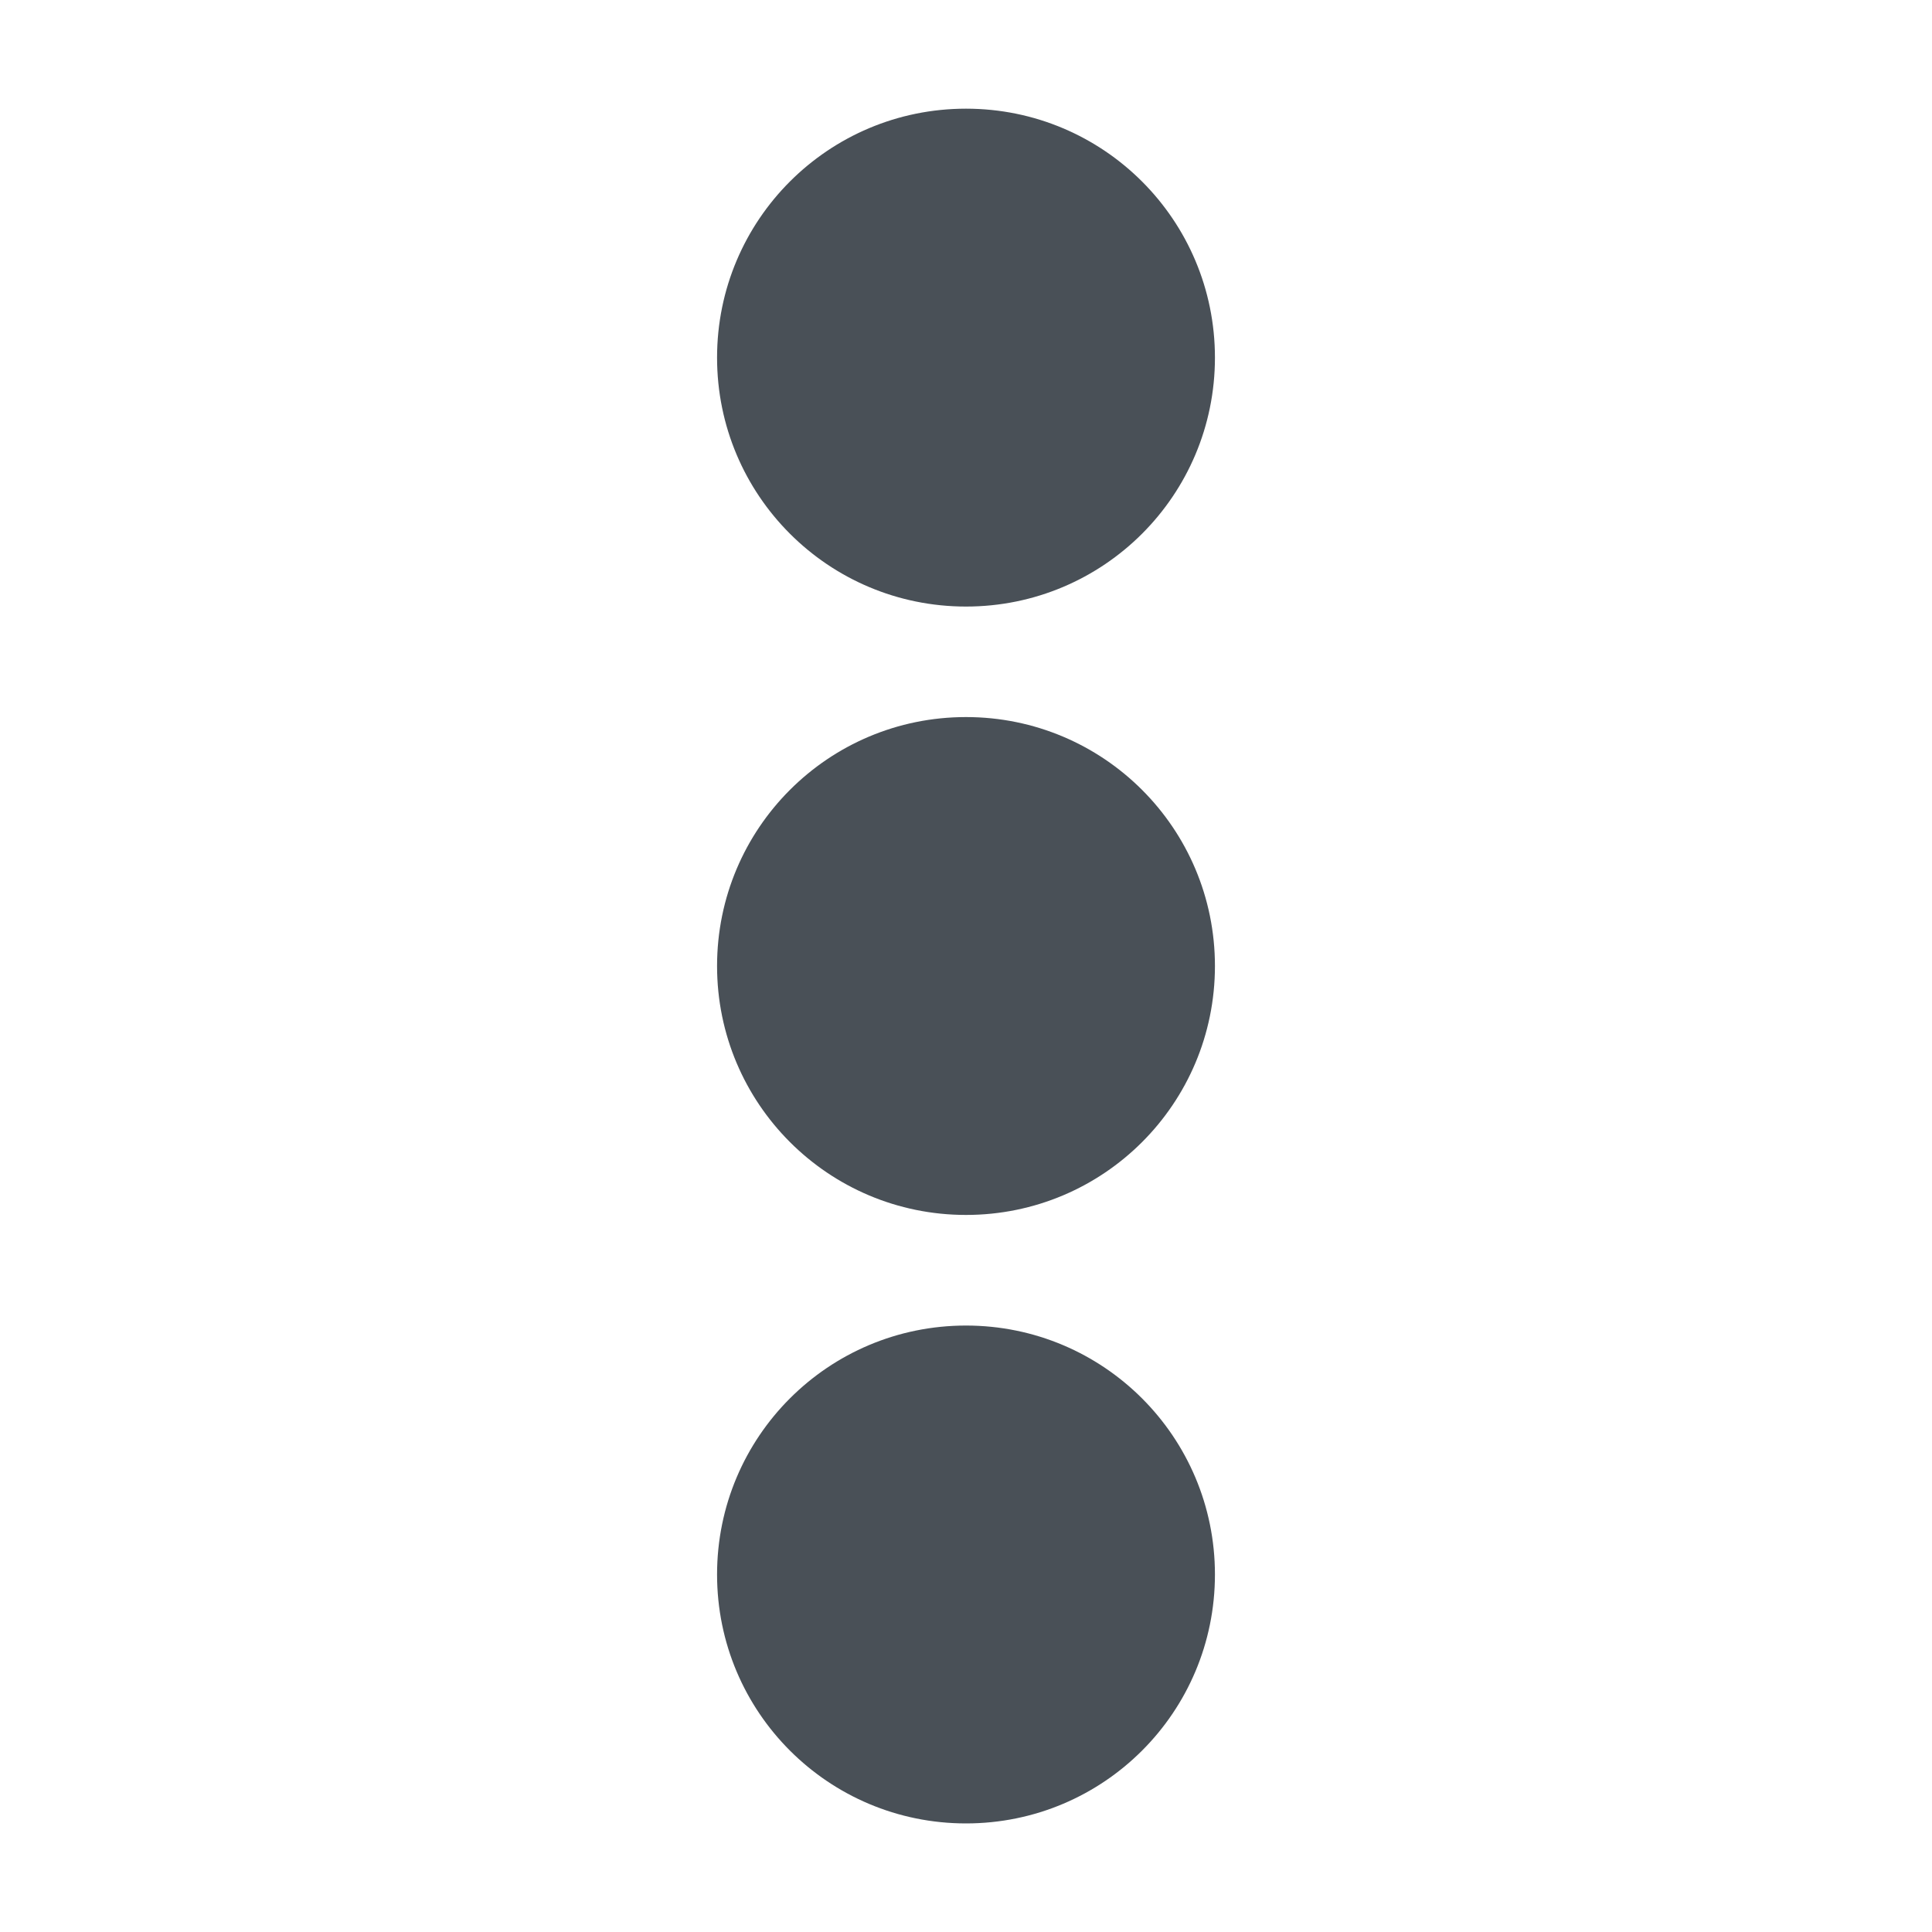 <svg width="20" height="20" xmlns="http://www.w3.org/2000/svg" class="svg-inline--fa fa-ellipsis-h fa-w-16">

 <g>
  <title>background</title>
  <rect fill="none" id="canvas_background" height="22" width="22" y="-1" x="-1"/>
 </g>
 <g>
  <title>Layer 1</title>
  <path transform="rotate(90 10,10) " id="svg_1" stroke-width="1px" d="m12.577,10c0,1.424 -1.152,2.577 -2.577,2.577s-2.577,-1.152 -2.577,-2.577s1.152,-2.577 2.577,-2.577s2.577,1.152 2.577,2.577zm3.722,-2.577c-1.424,0 -2.577,1.152 -2.577,2.577s1.152,2.577 2.577,2.577s2.577,-1.152 2.577,-2.577s-1.152,-2.577 -2.577,-2.577zm-12.597,0c-1.424,0 -2.577,1.152 -2.577,2.577s1.152,2.577 2.577,2.577s2.577,-1.152 2.577,-2.577s-1.152,-2.577 -2.577,-2.577z" fill="#495057"/>
 </g>
</svg>